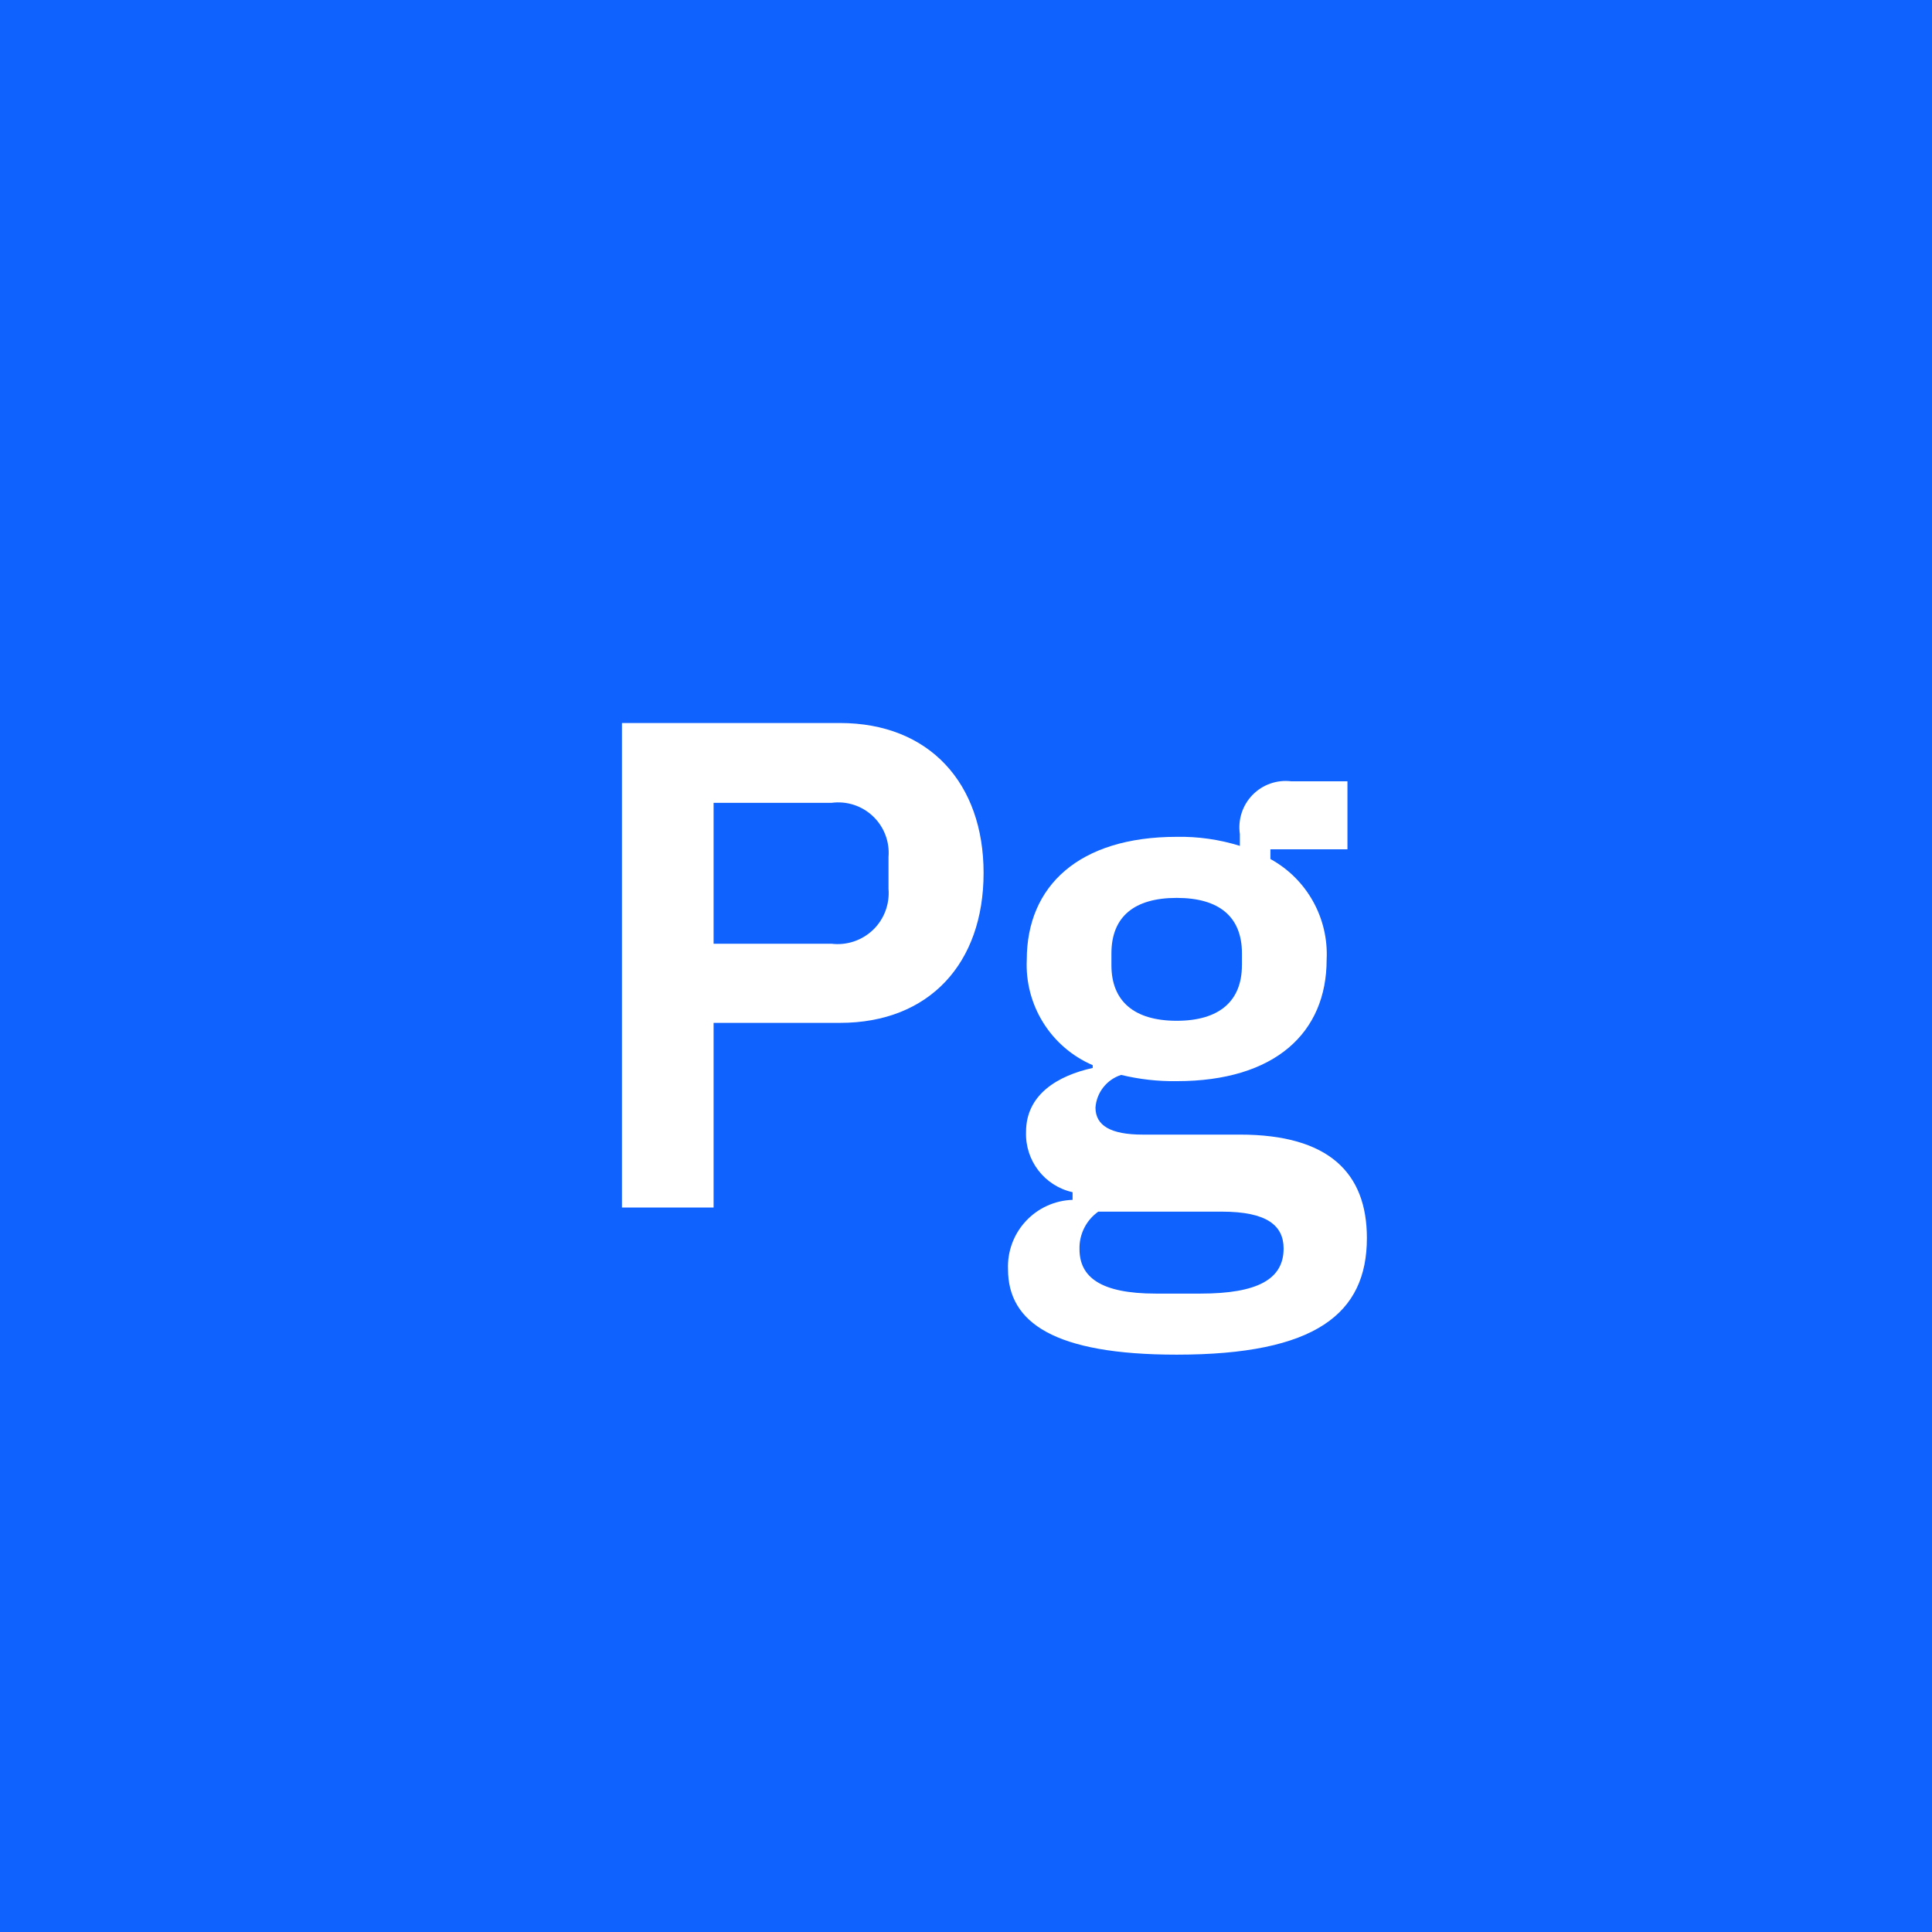 <?xml version="1.0" encoding="UTF-8"?>
<svg width="48px" height="48px" viewBox="0 0 48 48" version="1.1" xmlns="http://www.w3.org/2000/svg" xmlns:xlink="http://www.w3.org/1999/xlink">
    <title>database--postgreSQL</title>
    <g id="V2-Icons" stroke="none" stroke-width="1" fill="none" fill-rule="evenodd">
        <g id="IBM-/-Cloud-/-Data-" transform="translate(-715, -48)">
            <g id="database--postgreSQL" transform="translate(715, 48)">
                <rect id="Rectangle-Copy-9" fill="#0F62FE" x="0" y="0" width="48" height="48"></rect>
                <g transform="translate(12, 12)">
                    <path d="M17.235,21.656 C14.199,21.656 13.044,20.863 13.044,19.535 C13.026,19.093 13.185,18.662 13.487,18.338 C13.788,18.014 14.206,17.824 14.648,17.81 L14.648,17.62 C13.951,17.465 13.465,16.834 13.492,16.12 C13.492,15.189 14.286,14.723 15.148,14.533 L15.148,14.464 C14.109,14.017 13.457,12.973 13.51,11.843 C13.51,10.015 14.803,8.791 17.235,8.791 C17.767,8.781 18.296,8.857 18.804,9.015 L18.804,8.722 C18.752,8.367 18.868,8.007 19.118,7.75 C19.368,7.493 19.724,7.368 20.08,7.411 L21.477,7.411 L21.477,9.101 L19.563,9.101 L19.563,9.342 C20.47,9.839 21.012,10.811 20.96,11.843 C20.96,13.654 19.683,14.861 17.235,14.861 C16.77,14.868 16.306,14.815 15.855,14.706 C15.497,14.821 15.244,15.142 15.217,15.517 C15.217,15.965 15.596,16.189 16.389,16.189 L18.804,16.189 C21.011,16.189 21.96,17.138 21.96,18.759 C21.96,20.639 20.684,21.656 17.235,21.656 Z M18.356,18.103 L15.286,18.103 C14.985,18.317 14.81,18.666 14.82,19.035 C14.82,19.725 15.338,20.139 16.717,20.139 L17.821,20.139 C19.253,20.139 19.891,19.777 19.891,19.018 C19.89,18.448 19.477,18.103 18.355,18.103 L18.356,18.103 Z M18.856,11.981 L18.856,11.688 C18.856,10.774 18.287,10.308 17.235,10.308 C16.183,10.308 15.613,10.773 15.613,11.688 L15.613,11.981 C15.613,12.878 16.183,13.361 17.235,13.361 C18.287,13.361 18.855,12.877 18.855,11.981 L18.856,11.981 Z" id="Shape" fill="#FFFFFF" fill-rule="nonzero"></path>
                    <path d="M3.452,18 L3.452,5.963 L8.867,5.963 C11.092,5.963 12.437,7.463 12.437,9.688 C12.437,11.93 11.092,13.413 8.867,13.413 L5.729,13.413 L5.729,18 L3.452,18 Z M5.729,11.447 L8.661,11.447 C9.039,11.492 9.417,11.365 9.692,11.101 C9.966,10.837 10.106,10.463 10.075,10.084 L10.075,9.291 C10.106,8.913 9.964,8.541 9.689,8.28 C9.415,8.019 9.037,7.896 8.661,7.946 L5.729,7.946 L5.729,11.447 Z" id="Shape" fill="#FFFFFF" fill-rule="nonzero"></path>
                    <rect id="_Transparent_Rectangle_" x="0" y="0" width="24" height="24"></rect>
                </g>
            </g>
        </g>
    </g>
</svg>